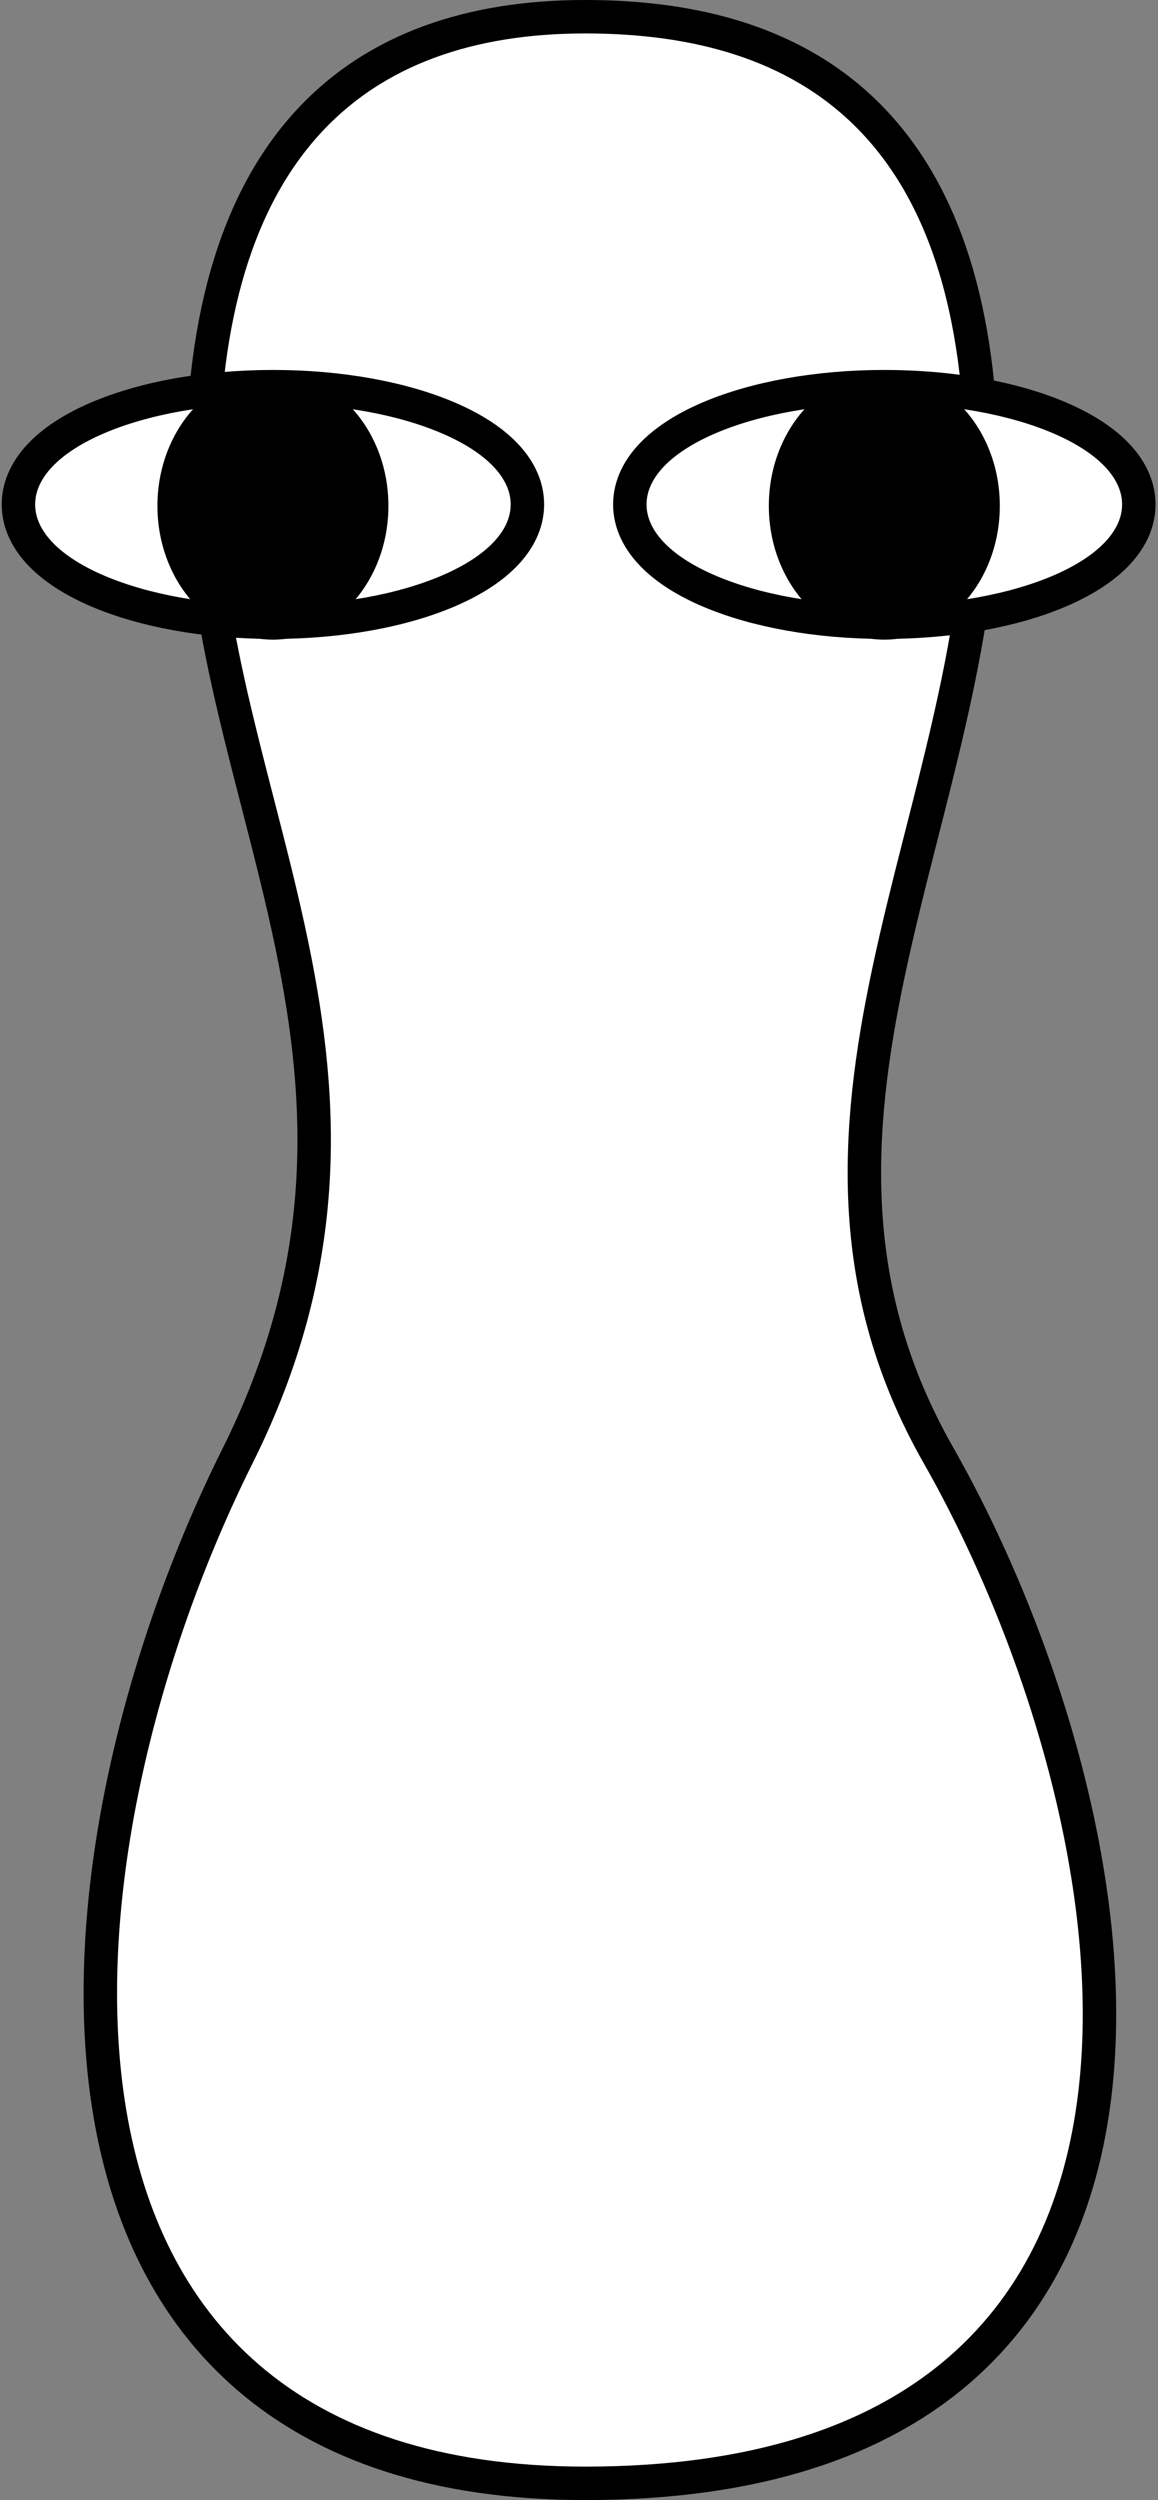<svg width="277" height="598" viewBox="0 0 277 598" fill="none" xmlns="http://www.w3.org/2000/svg">
<rect x="0" y="0" width="277" height="598" fill="#808080" stroke="none"/>
<path d="M140.01 594C180.764 594 209.798 583.897 229.444 566.917C249.102 549.926 258.853 526.49 261.908 500.848C267.991 449.8 247.708 388.919 224.438 348.022C202.104 308.771 204.386 271.053 212.54 232.571C214.896 221.451 217.672 210.543 220.48 199.513C222.601 191.18 224.74 182.777 226.729 174.158C231.284 154.424 234.859 134.269 234.859 113.618C234.859 72.63 224.963 45.013 207.7 27.679C190.43 10.338 166.497 4 140.01 4C112.919 4 89.769 11.521 73.462 29.464C57.22 47.336 48.38 74.88 48.38 113.618C48.38 133.182 51.864 152.048 56.269 170.634C57.989 177.89 59.829 185.034 61.664 192.16C64.582 203.488 67.489 214.772 69.883 226.396C77.588 263.802 79.503 302.796 56.843 348.214C33.43 395.142 17.93 456.029 26.292 505.541C30.488 530.387 40.743 552.612 59.283 568.607C77.839 584.615 104.249 594 140.01 594Z" fill="white" stroke="black" stroke-width="8"/>
<path d="M65.284 148.83C81.394 148.83 96.169 146.062 107.065 141.432C112.505 139.12 117.165 136.264 120.524 132.889C123.899 129.498 126.159 125.362 126.159 120.66C126.159 115.958 123.899 111.821 120.524 108.43C117.165 105.055 112.505 102.199 107.065 99.887C96.169 95.257 81.394 92.489 65.284 92.489C49.173 92.489 34.399 95.257 23.502 99.887C18.062 102.199 13.402 105.055 10.043 108.43C6.668 111.821 4.409 115.958 4.409 120.66C4.409 125.362 6.668 129.498 10.043 132.889C13.402 136.264 18.062 139.12 23.502 141.432C34.399 146.062 49.173 148.83 65.284 148.83Z" fill="white" stroke="black" stroke-width="8"/>
<ellipse cx="65.284" cy="121" rx="27.625" ry="32" fill="black"/>
<path d="M211.534 148.83C227.644 148.83 242.419 146.062 253.315 141.432C258.755 139.12 263.415 136.264 266.774 132.889C270.149 129.498 272.409 125.362 272.409 120.66C272.409 115.958 270.149 111.821 266.774 108.43C263.415 105.055 258.755 102.199 253.315 99.887C242.419 95.257 227.644 92.489 211.534 92.489C195.423 92.489 180.649 95.257 169.752 99.887C164.312 102.199 159.652 105.055 156.293 108.43C152.918 111.821 150.659 115.958 150.659 120.66C150.659 125.362 152.918 129.498 156.293 132.889C159.652 136.264 164.312 139.12 169.752 141.432C180.649 146.062 195.423 148.83 211.534 148.83Z" fill="white" stroke="black" stroke-width="8"/>
<ellipse cx="211.534" cy="121" rx="27.625" ry="32" fill="black"/>
</svg>
